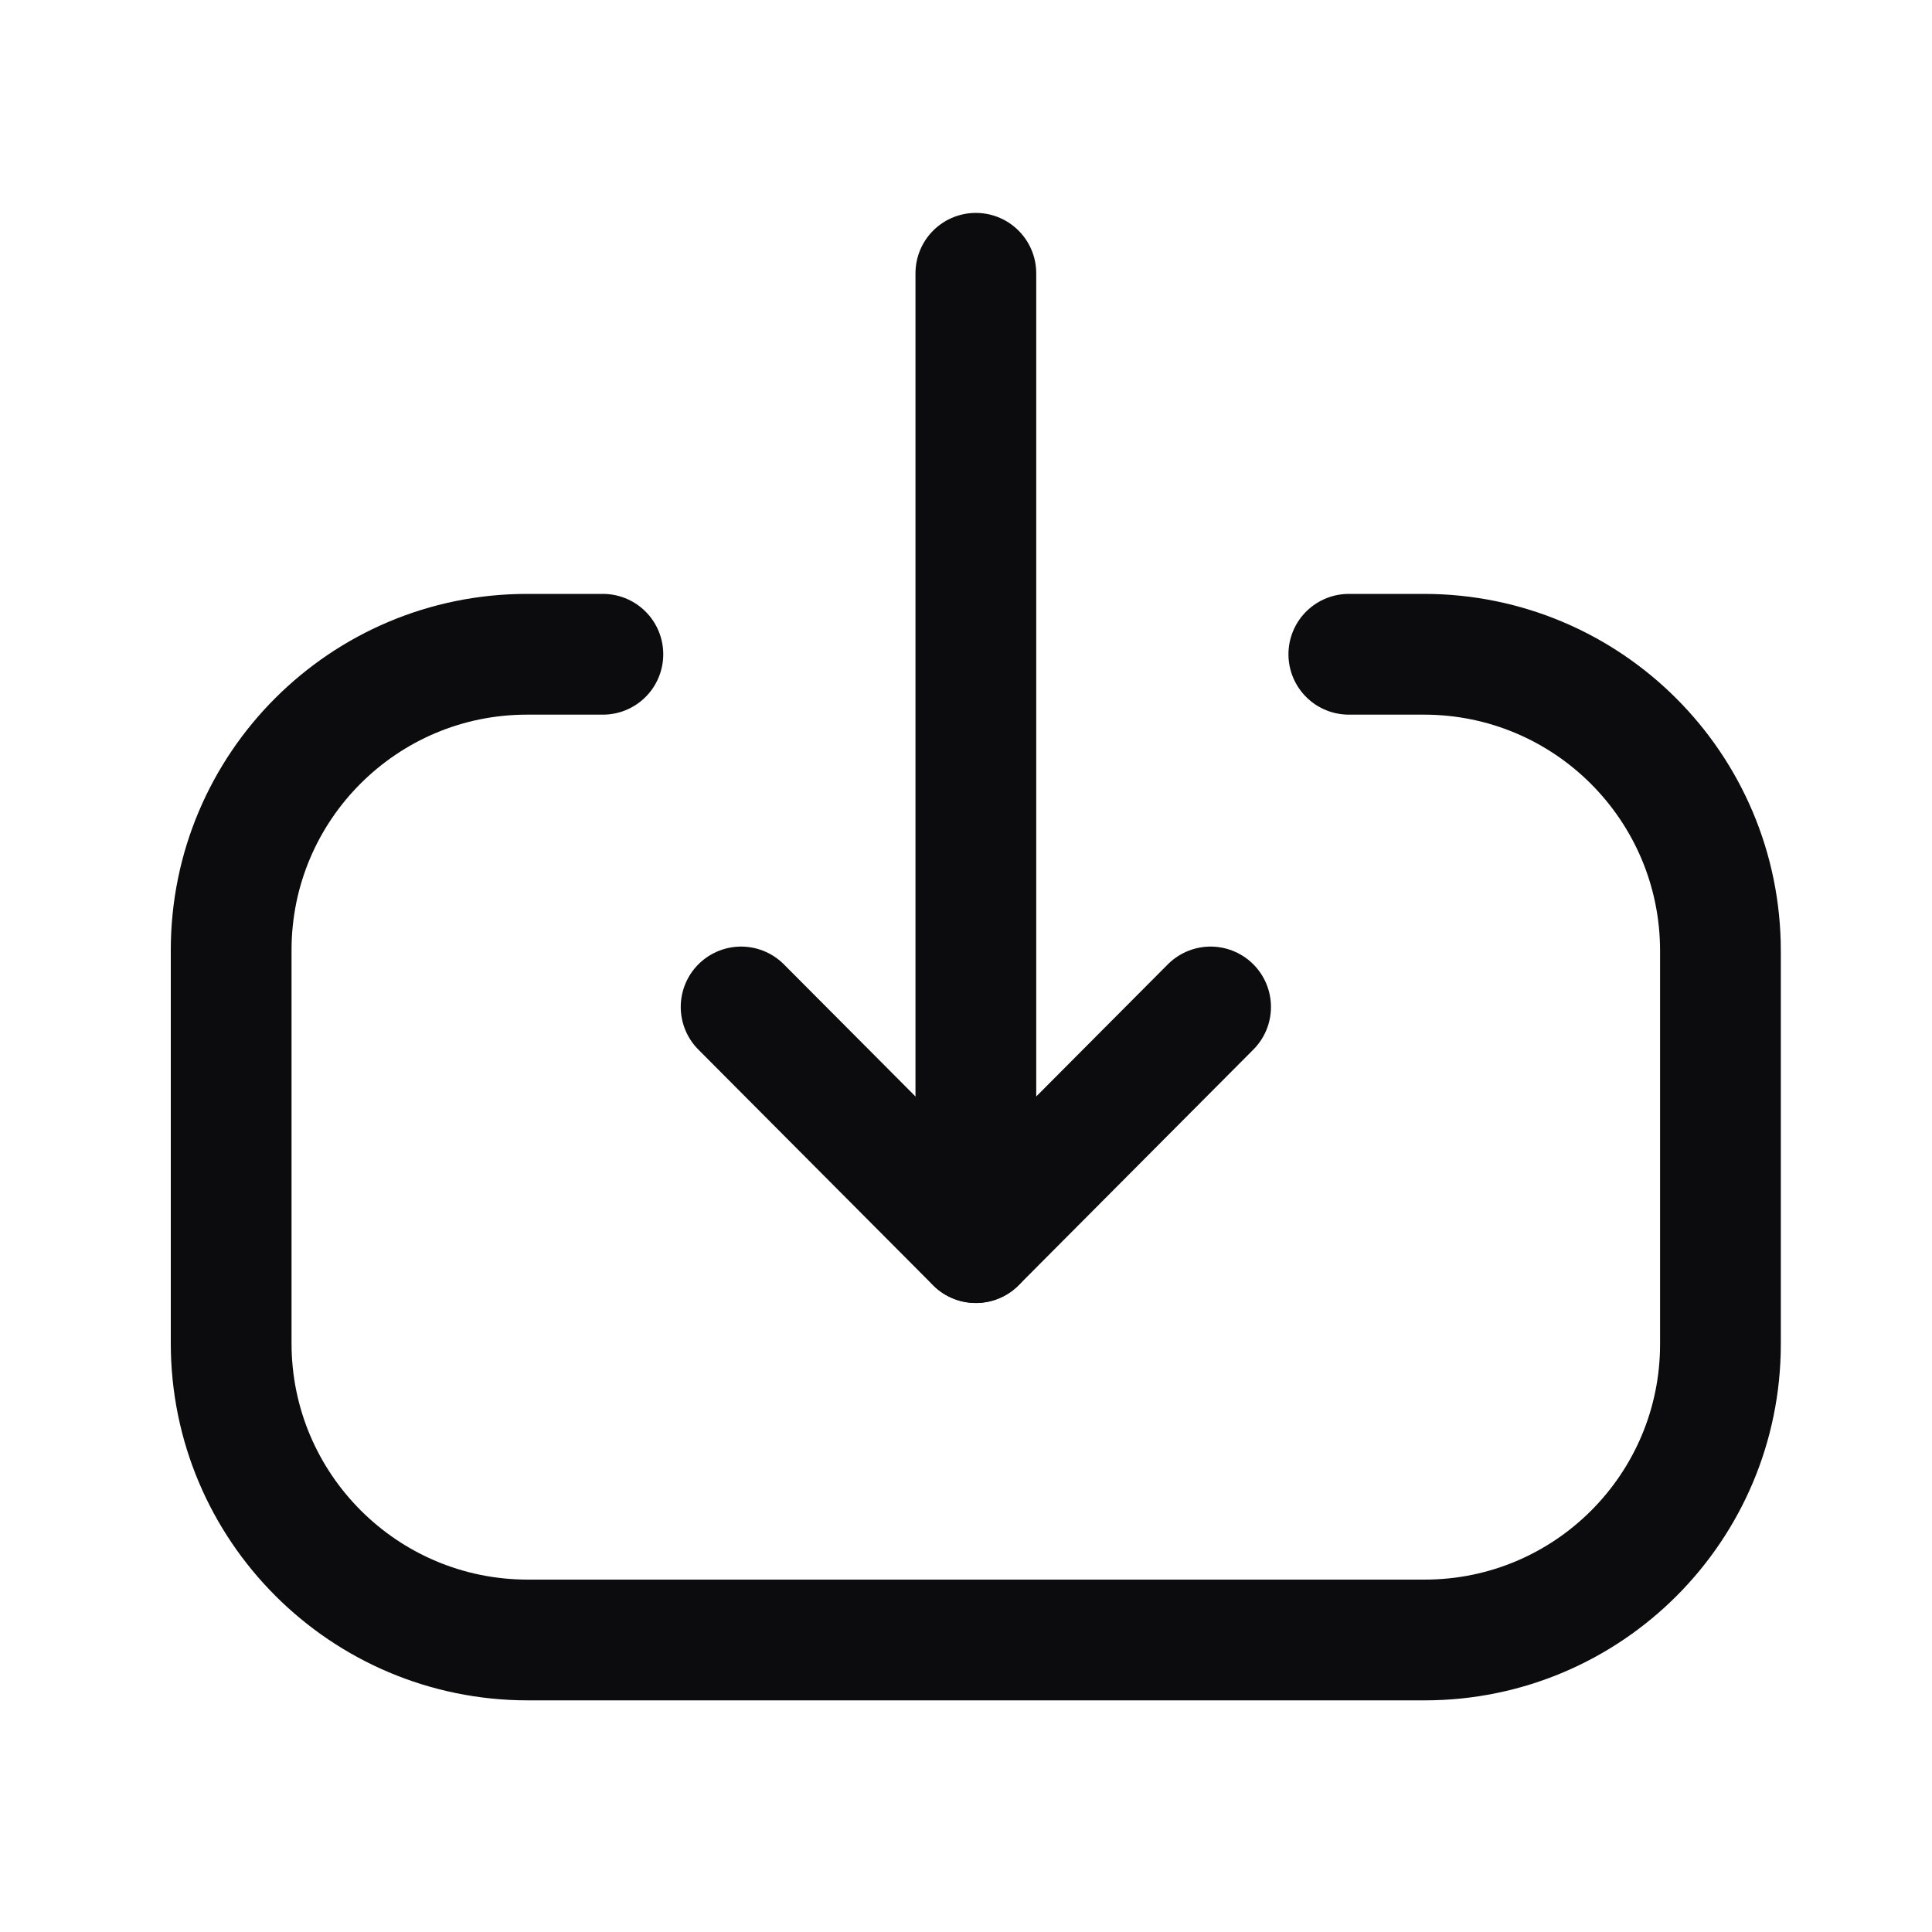 <svg width="20" height="20" viewBox="0 0 20 20" fill="none" xmlns="http://www.w3.org/2000/svg">
<path d="M10.102 12.863L10.102 2.829" stroke="#0C0B0E" stroke-width="1.25" stroke-linecap="round" stroke-linejoin="round"/>
<path d="M12.532 10.424L10.102 12.864L7.672 10.424" stroke="#0C0B0E" stroke-width="1.25" stroke-linecap="round" stroke-linejoin="round"/>
<path d="M13.963 6.773H14.74C16.436 6.773 17.81 8.147 17.81 9.844V13.914C17.81 15.606 16.439 16.977 14.748 16.977H5.464C3.768 16.977 2.393 15.602 2.393 13.906L2.393 9.835C2.393 8.144 3.765 6.773 5.456 6.773L6.241 6.773" stroke="#0C0B0E" stroke-width="1.25" stroke-linecap="round" stroke-linejoin="round"/>
</svg>
